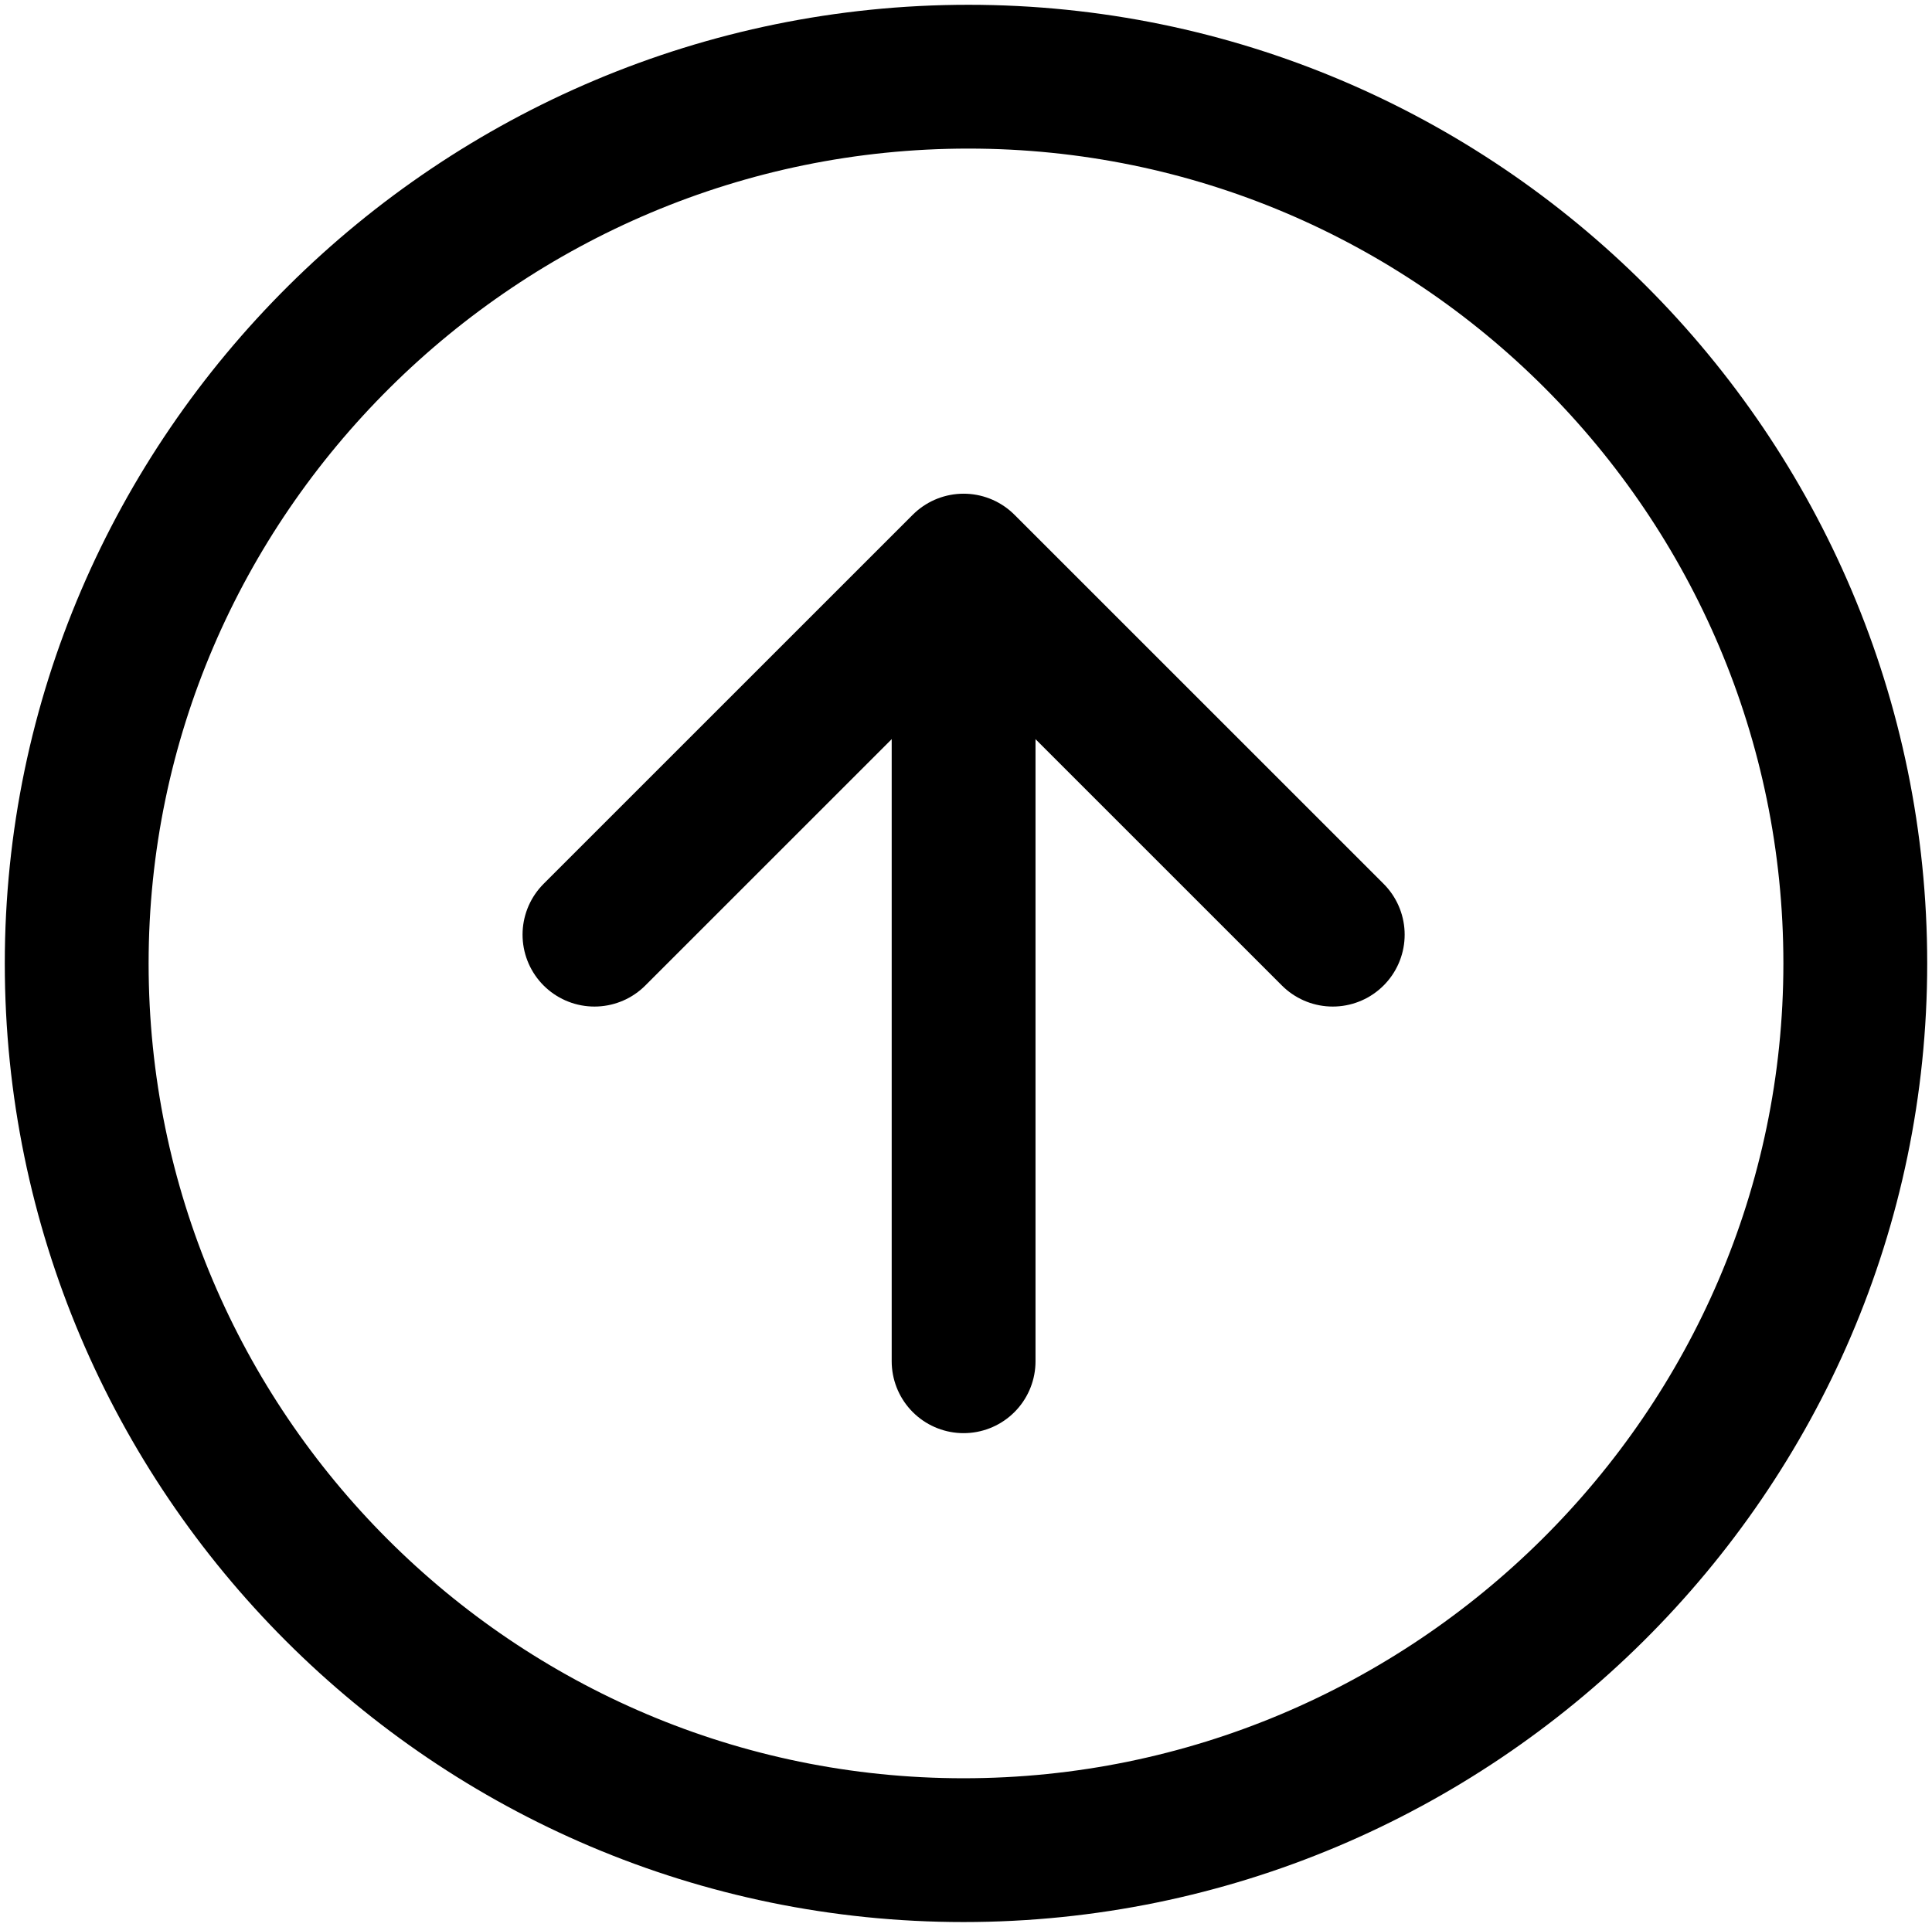 <?xml version="1.0" encoding="utf-8"?>
<!-- Generator: Adobe Illustrator 24.1.1, SVG Export Plug-In . SVG Version: 6.00 Build 0)  -->
<svg fill="#f5f5f5" version="1.1" id="Capa_1"  xmlns="http://www.w3.org/2000/svg" xmlns:xlink="http://www.w3.org/1999/xlink" x="0px" y="0px"
	 viewBox="0 0 40.3 40.2" style="enable-background:new 0 0 40.3 40.2;" xml:space="preserve">
<style type="text/css">
	.st0{fill:none;stroke:#000000;stroke-width:3;stroke-linecap:round;stroke-linejoin:round;}
	.st1{fill:none;stroke:#000000;stroke-width:3;stroke-miterlimit:10;}
</style>
<polyline class="st0" points="12.4,19.5 20.1,11.8 27.8,19.5 "/>
<line class="st0" x1="20.1" y1="12.9" x2="20.1" y2="28.4"/>
<path class="st1" d="M38.7,20.1c0-10.2-8.3-18.5-18.5-18.5S1.6,9.9,1.6,20.1s8.3,18.5,18.5,18.5S38.7,30.3,38.7,20.1z"/>
</svg>
